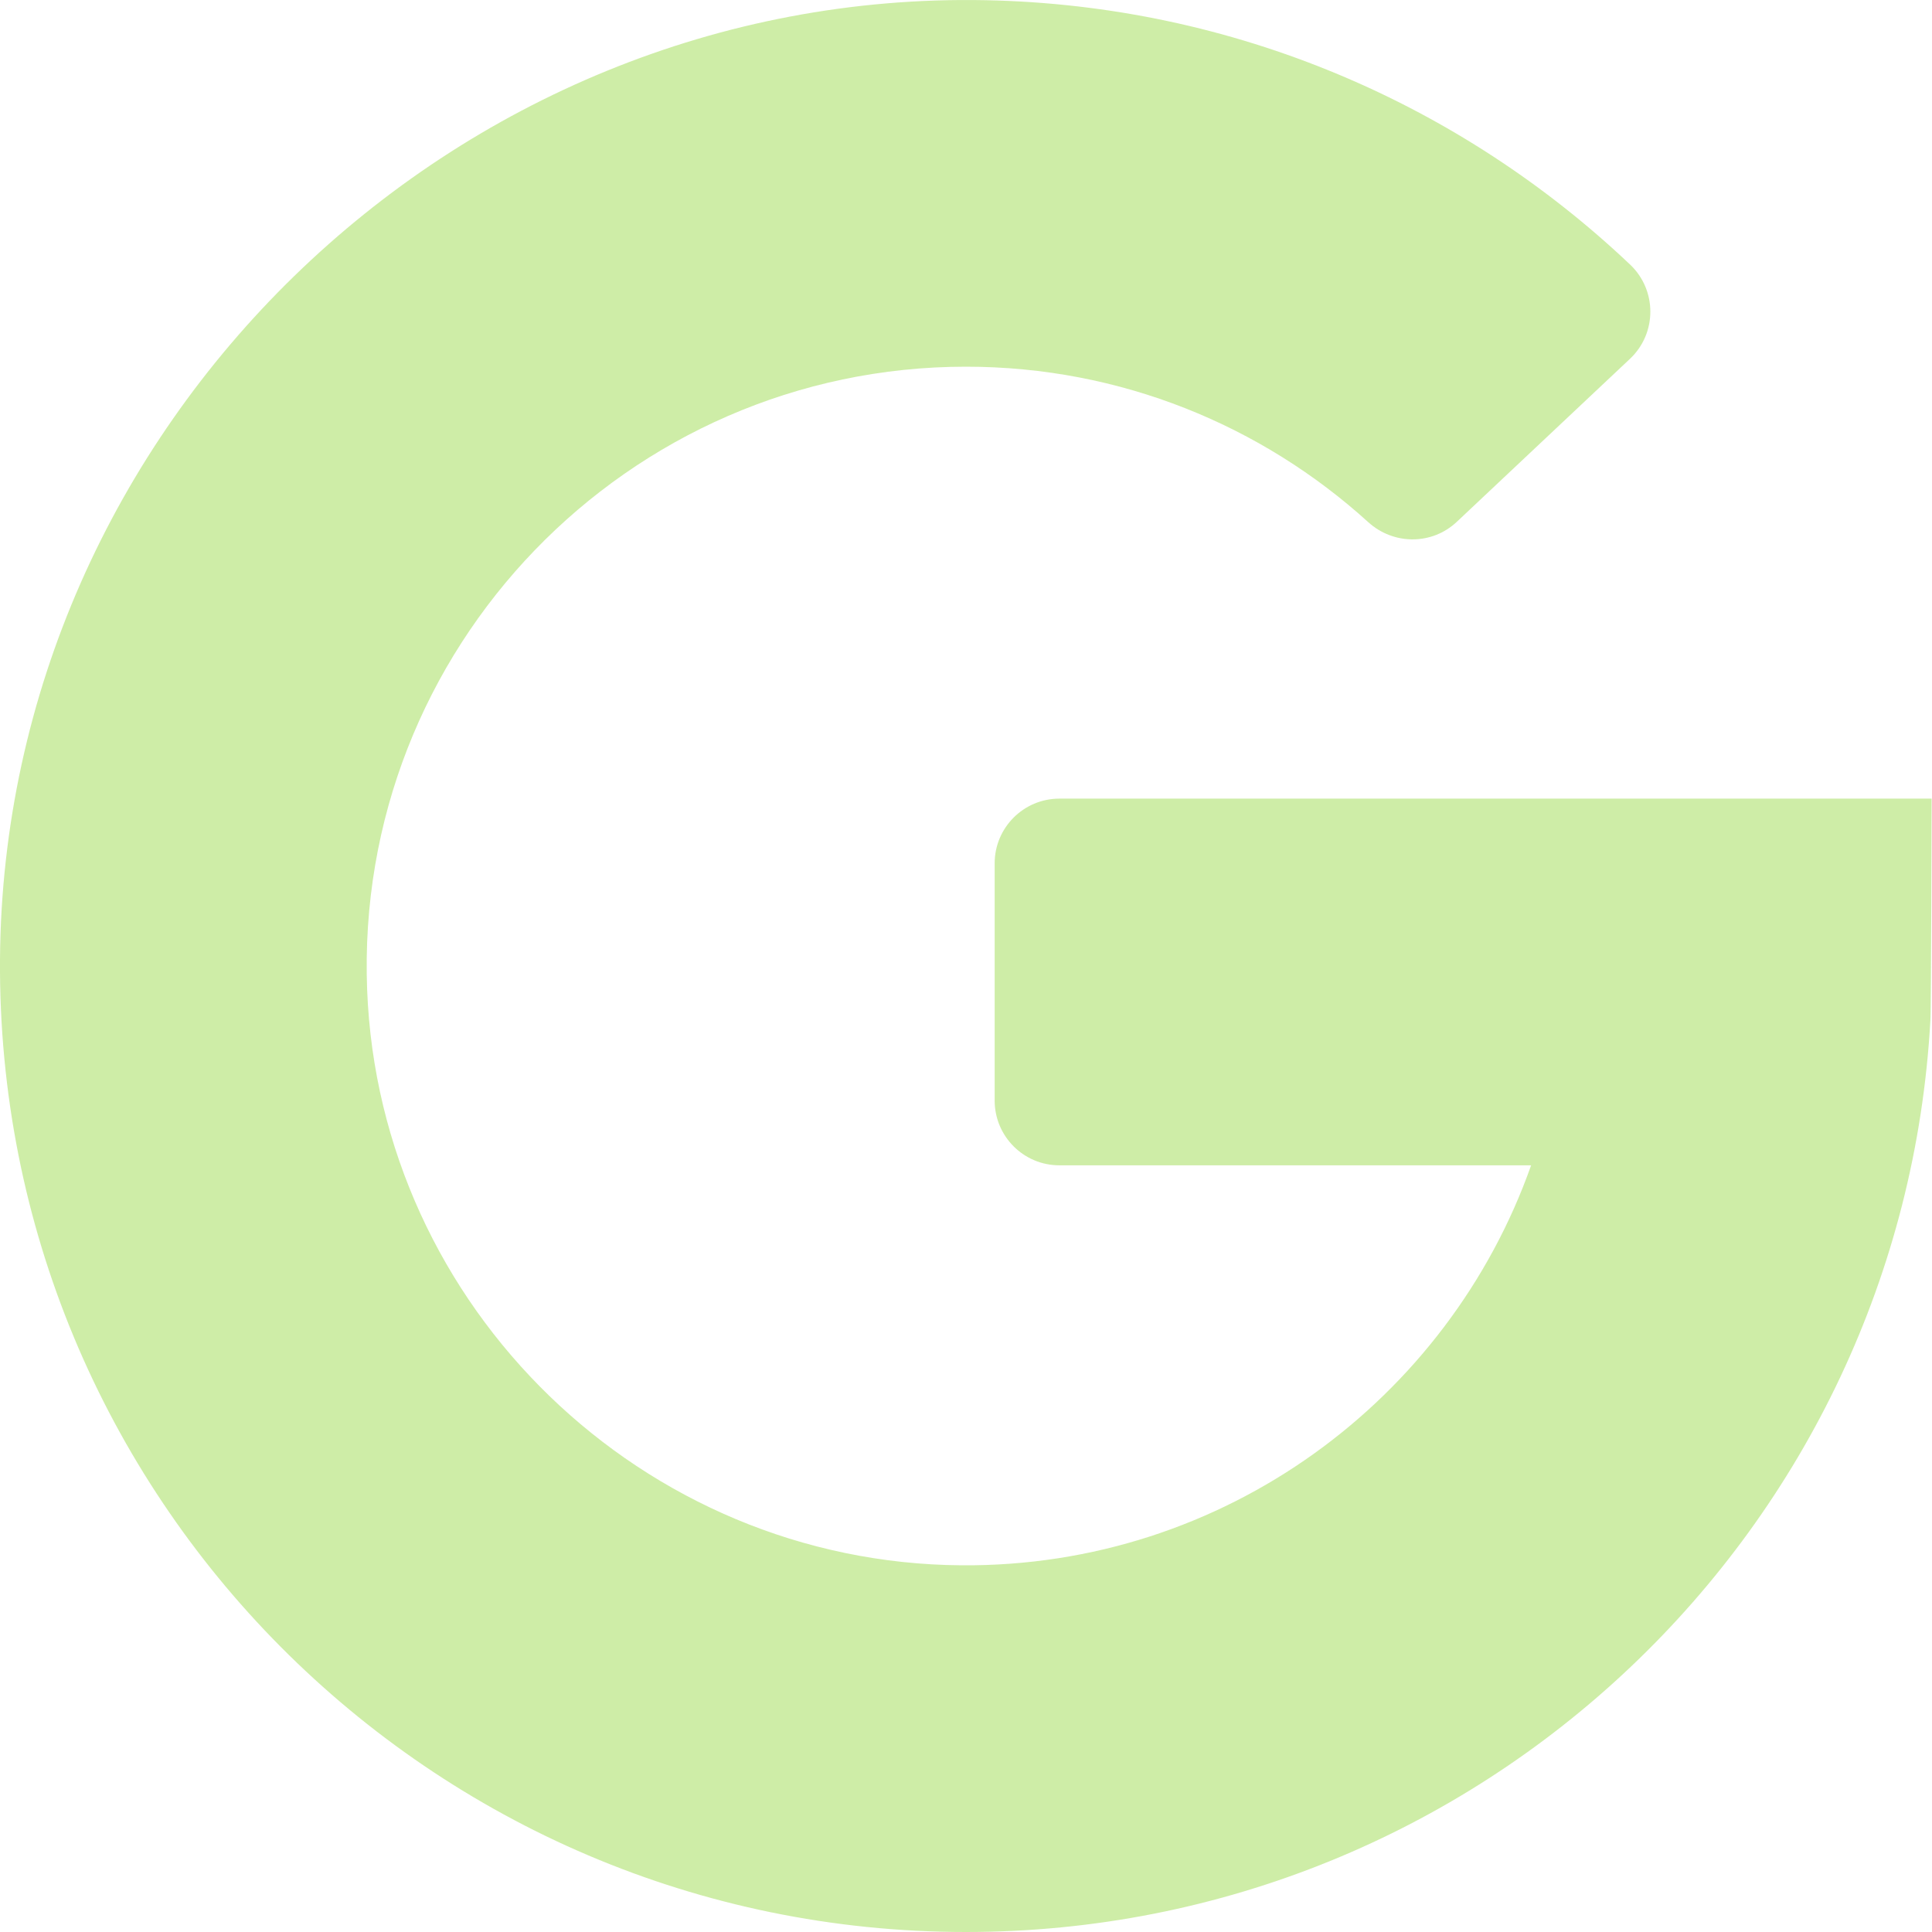 <svg width="30" height="30" viewBox="0 0 30 30" fill="none" xmlns="http://www.w3.org/2000/svg">
<g opacity="0.6">
<path d="M16.45 18.095H23.775C22.49 21.73 19.007 24.336 14.93 24.306C9.983 24.27 5.893 20.312 5.701 15.369C5.495 10.07 9.746 5.694 15 5.694C17.402 5.694 19.595 6.609 21.247 8.109C21.639 8.464 22.235 8.466 22.62 8.104L25.31 5.572C25.731 5.176 25.732 4.507 25.313 4.109C22.692 1.626 19.176 0.079 15.299 0.003C7.029 -0.159 0.058 6.622 0 14.893C-0.058 23.226 6.68 30 15 30C23.001 30 29.537 23.735 29.975 15.844C29.987 15.745 29.994 12.401 29.994 12.401H16.45C15.895 12.401 15.445 12.851 15.445 13.406V17.089C15.445 17.645 15.895 18.095 16.45 18.095Z" fill="#AEE16D"/>
</g>
</svg>
